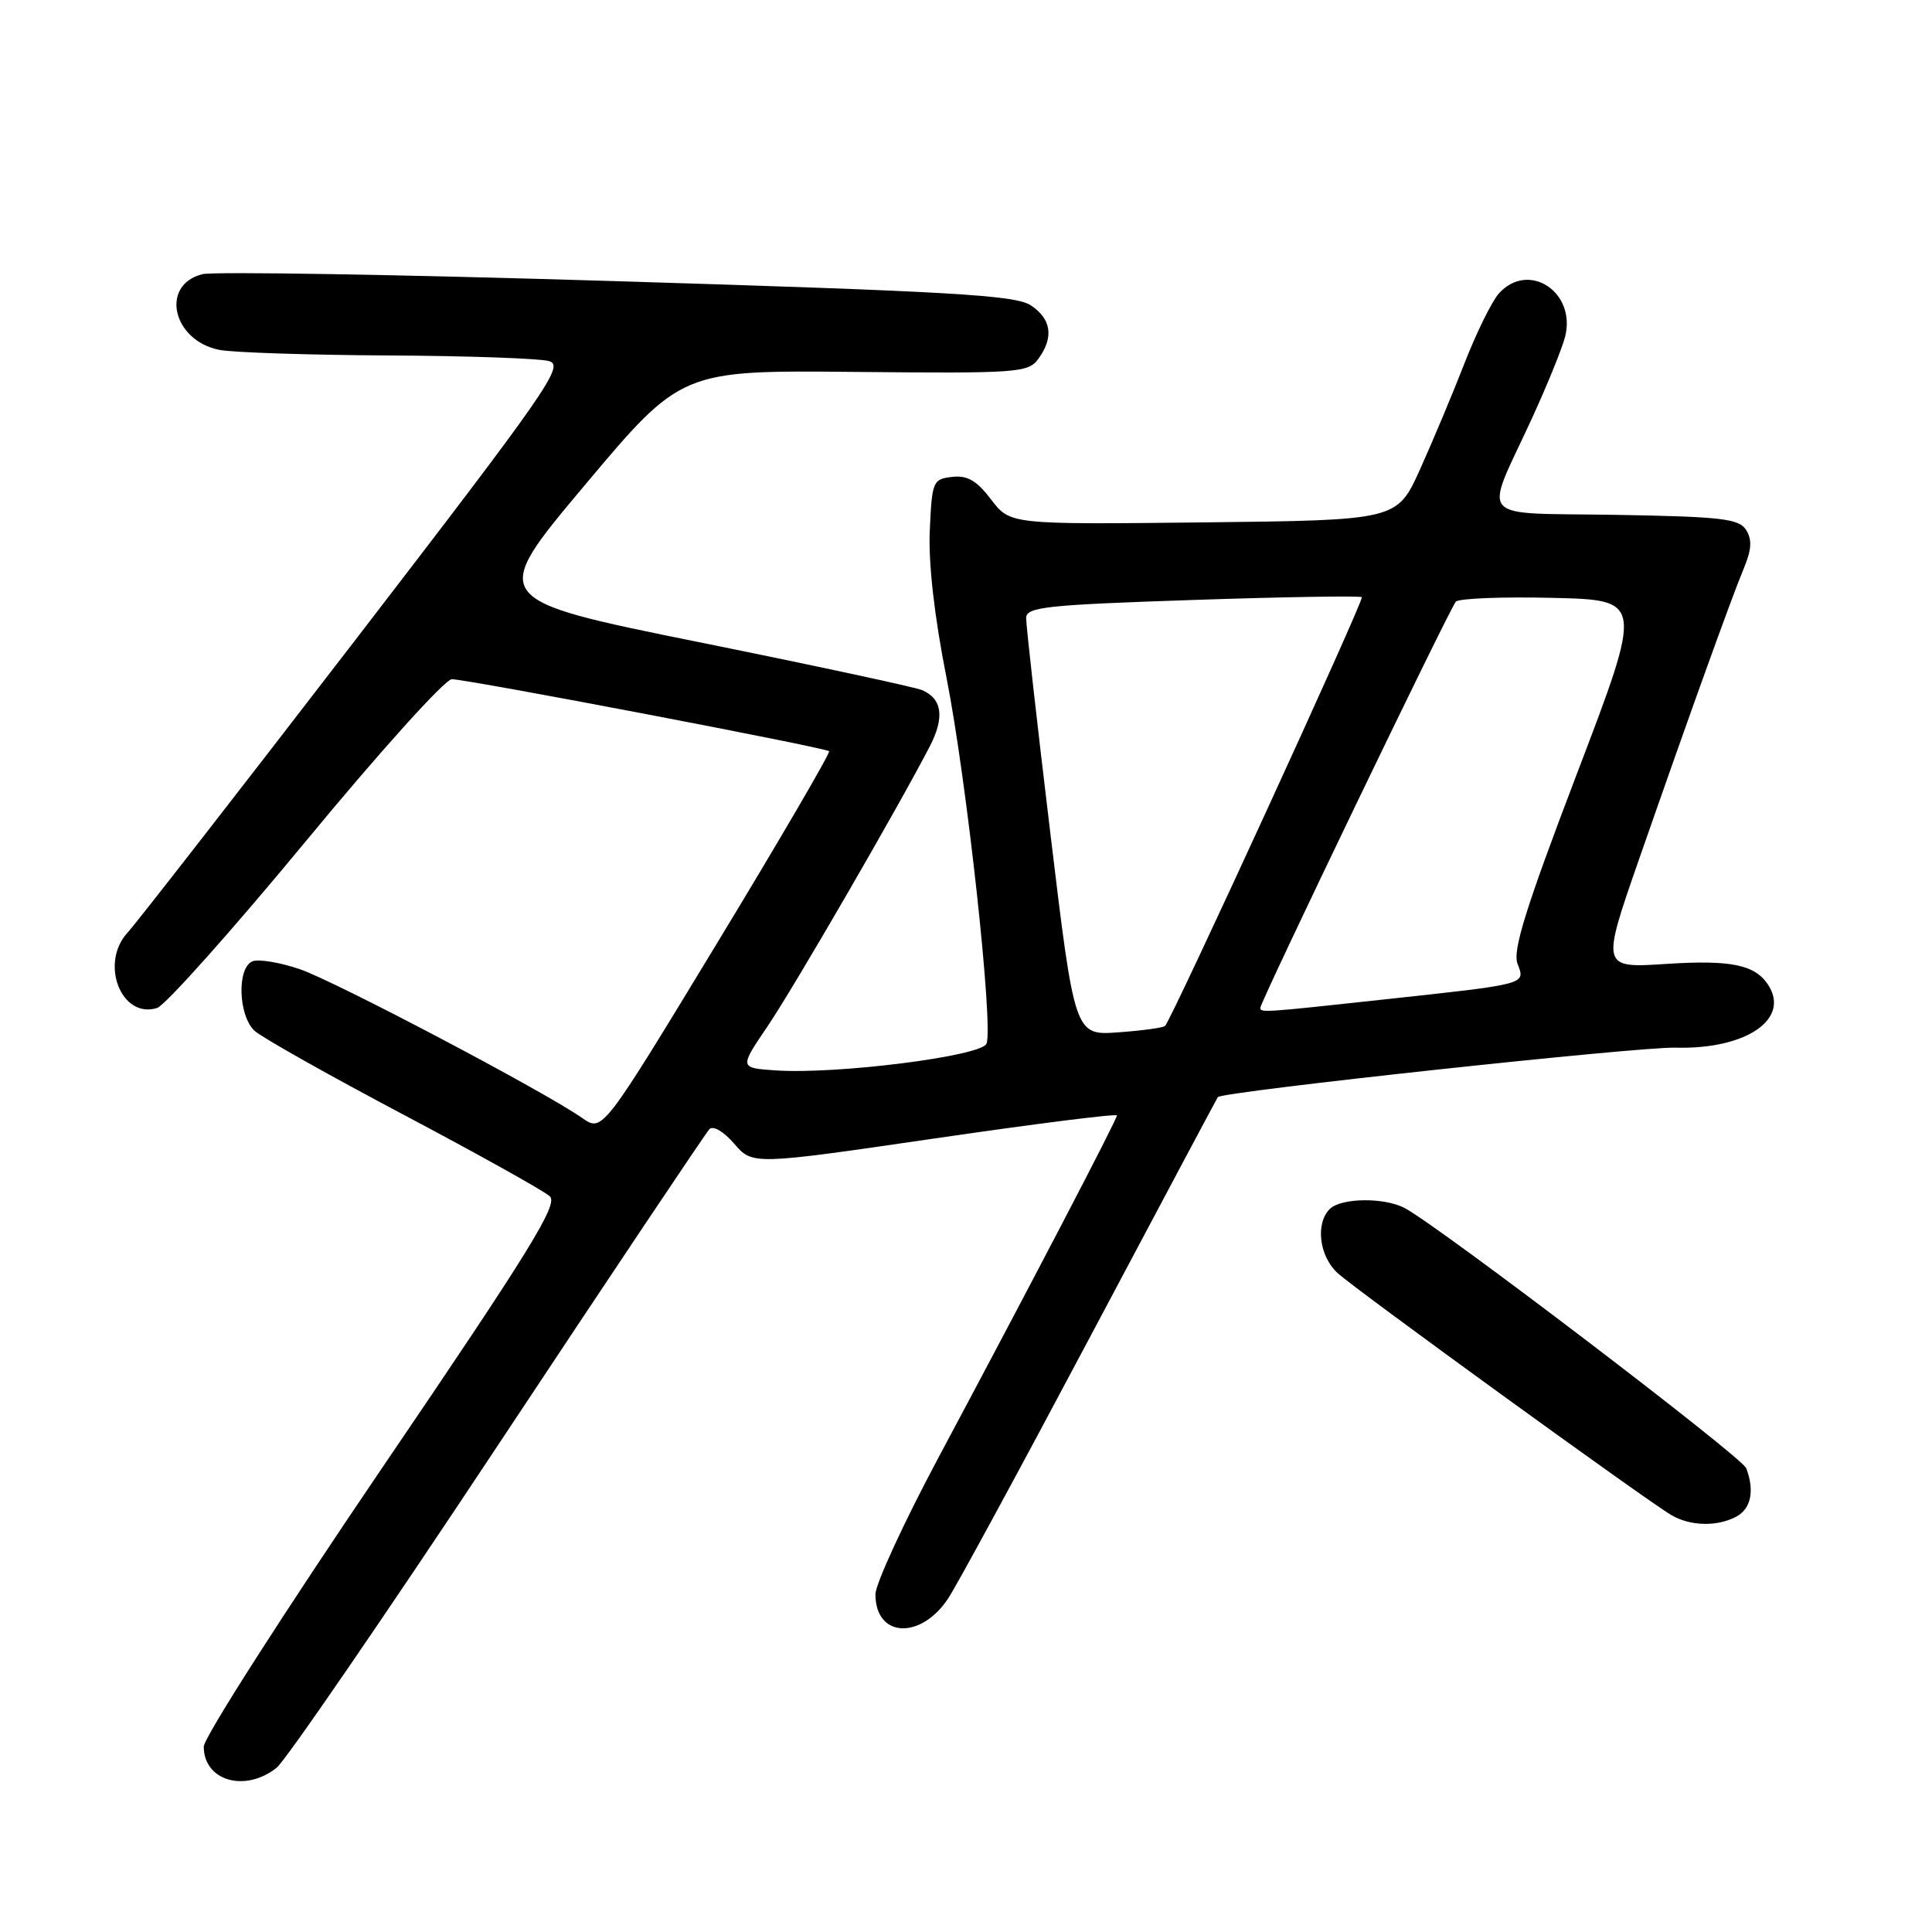 <?xml version="1.0" encoding="UTF-8" standalone="no"?>
<!DOCTYPE svg PUBLIC "-//W3C//DTD SVG 1.1//EN" "http://www.w3.org/Graphics/SVG/1.1/DTD/svg11.dtd" >
<svg xmlns="http://www.w3.org/2000/svg" xmlns:xlink="http://www.w3.org/1999/xlink" version="1.1" viewBox="0 0 256 256">
 <g >
 <path fill="currentColor"
d=" M 36.66 234.23 C 37.85 233.28 51.04 214.05 65.98 191.50 C 80.92 168.95 93.53 150.10 94.00 149.62 C 94.50 149.11 95.90 149.94 97.29 151.55 C 99.72 154.37 99.72 154.37 123.86 150.85 C 137.14 148.91 148.00 147.54 148.00 147.80 C 148.00 148.35 136.50 170.40 124.35 193.14 C 119.76 201.74 116.00 209.89 116.00 211.26 C 116.00 217.01 122.00 217.32 125.65 211.78 C 126.84 209.97 135.33 194.32 144.52 177.00 C 153.72 159.68 161.30 145.44 161.37 145.37 C 162.09 144.63 217.11 138.68 222.00 138.82 C 231.40 139.08 237.34 135.00 234.23 130.41 C 232.48 127.82 229.29 127.18 220.85 127.72 C 212.16 128.29 212.16 128.29 217.17 113.89 C 223.75 95.01 229.40 79.30 231.10 75.22 C 232.10 72.81 232.17 71.50 231.37 70.22 C 230.43 68.73 228.15 68.46 214.08 68.22 C 195.33 67.91 196.58 69.34 202.98 55.46 C 205.01 51.03 207.00 46.15 207.39 44.60 C 208.87 38.68 202.54 34.54 198.62 38.87 C 197.69 39.90 195.64 44.06 194.06 48.12 C 192.48 52.18 189.82 58.52 188.15 62.22 C 185.11 68.93 185.11 68.93 159.48 69.22 C 133.85 69.50 133.85 69.50 131.33 66.19 C 129.41 63.67 128.18 62.96 126.16 63.19 C 123.61 63.49 123.49 63.77 123.20 70.32 C 123.01 74.68 123.81 81.70 125.42 89.82 C 128.09 103.32 131.65 135.87 130.72 138.29 C 130.08 139.95 110.82 142.39 102.73 141.83 C 97.97 141.50 97.97 141.50 101.70 136.00 C 105.17 130.88 118.99 107.03 123.20 98.90 C 125.19 95.05 124.85 92.58 122.17 91.44 C 121.25 91.05 107.96 88.19 92.62 85.09 C 64.75 79.45 64.75 79.45 77.51 64.26 C 90.28 49.06 90.28 49.06 113.22 49.28 C 134.91 49.49 136.24 49.39 137.58 47.56 C 139.67 44.71 139.32 42.25 136.57 40.45 C 134.51 39.11 126.13 38.62 81.82 37.26 C 53.04 36.38 28.29 35.96 26.82 36.33 C 21.19 37.74 22.84 45.12 29.06 46.36 C 30.81 46.71 40.86 47.04 51.37 47.10 C 61.89 47.15 71.52 47.49 72.76 47.85 C 74.82 48.45 72.65 51.56 46.93 85.00 C 31.48 105.08 17.97 122.43 16.92 123.56 C 13.16 127.61 16.07 135.07 20.82 133.56 C 21.90 133.21 30.77 123.27 40.52 111.47 C 50.34 99.57 58.97 90.00 59.87 90.00 C 61.91 90.00 109.37 99.06 109.86 99.54 C 110.06 99.73 103.39 111.17 95.03 124.95 C 79.83 150.01 79.83 150.01 77.16 148.15 C 72.07 144.59 44.41 130.02 39.70 128.41 C 37.09 127.53 34.30 127.06 33.48 127.37 C 31.37 128.18 31.56 134.60 33.75 136.60 C 34.71 137.48 43.60 142.48 53.50 147.72 C 63.40 152.96 72.11 157.82 72.86 158.52 C 73.99 159.58 70.24 165.66 50.61 194.54 C 37.63 213.65 27.00 230.25 27.00 231.44 C 27.00 235.98 32.49 237.56 36.66 234.23 Z  M 230.07 200.96 C 232.02 199.92 232.52 197.51 231.38 194.54 C 230.81 193.05 190.79 162.56 186.14 160.08 C 183.45 158.64 177.69 158.71 176.20 160.20 C 174.27 162.13 174.81 166.48 177.25 168.70 C 179.75 170.98 218.34 198.96 221.50 200.78 C 224.01 202.23 227.55 202.31 230.07 200.96 Z  M 139.17 110.36 C 137.39 95.58 135.95 82.77 135.97 81.87 C 136.00 80.43 138.64 80.15 158.05 79.50 C 170.17 79.09 180.26 78.93 180.45 79.13 C 180.78 79.47 155.31 134.97 154.38 135.94 C 154.15 136.18 151.36 136.56 148.18 136.79 C 142.40 137.21 142.40 137.21 139.17 110.36 Z  M 167.00 133.54 C 167.00 132.73 192.13 80.53 192.91 79.72 C 193.33 79.29 199.08 79.06 205.70 79.22 C 217.73 79.50 217.73 79.50 208.97 102.47 C 202.16 120.33 200.41 125.94 201.08 127.70 C 202.13 130.47 202.53 130.36 183.24 132.45 C 167.45 134.17 167.00 134.20 167.00 133.54 Z "/>
</g>
</svg>